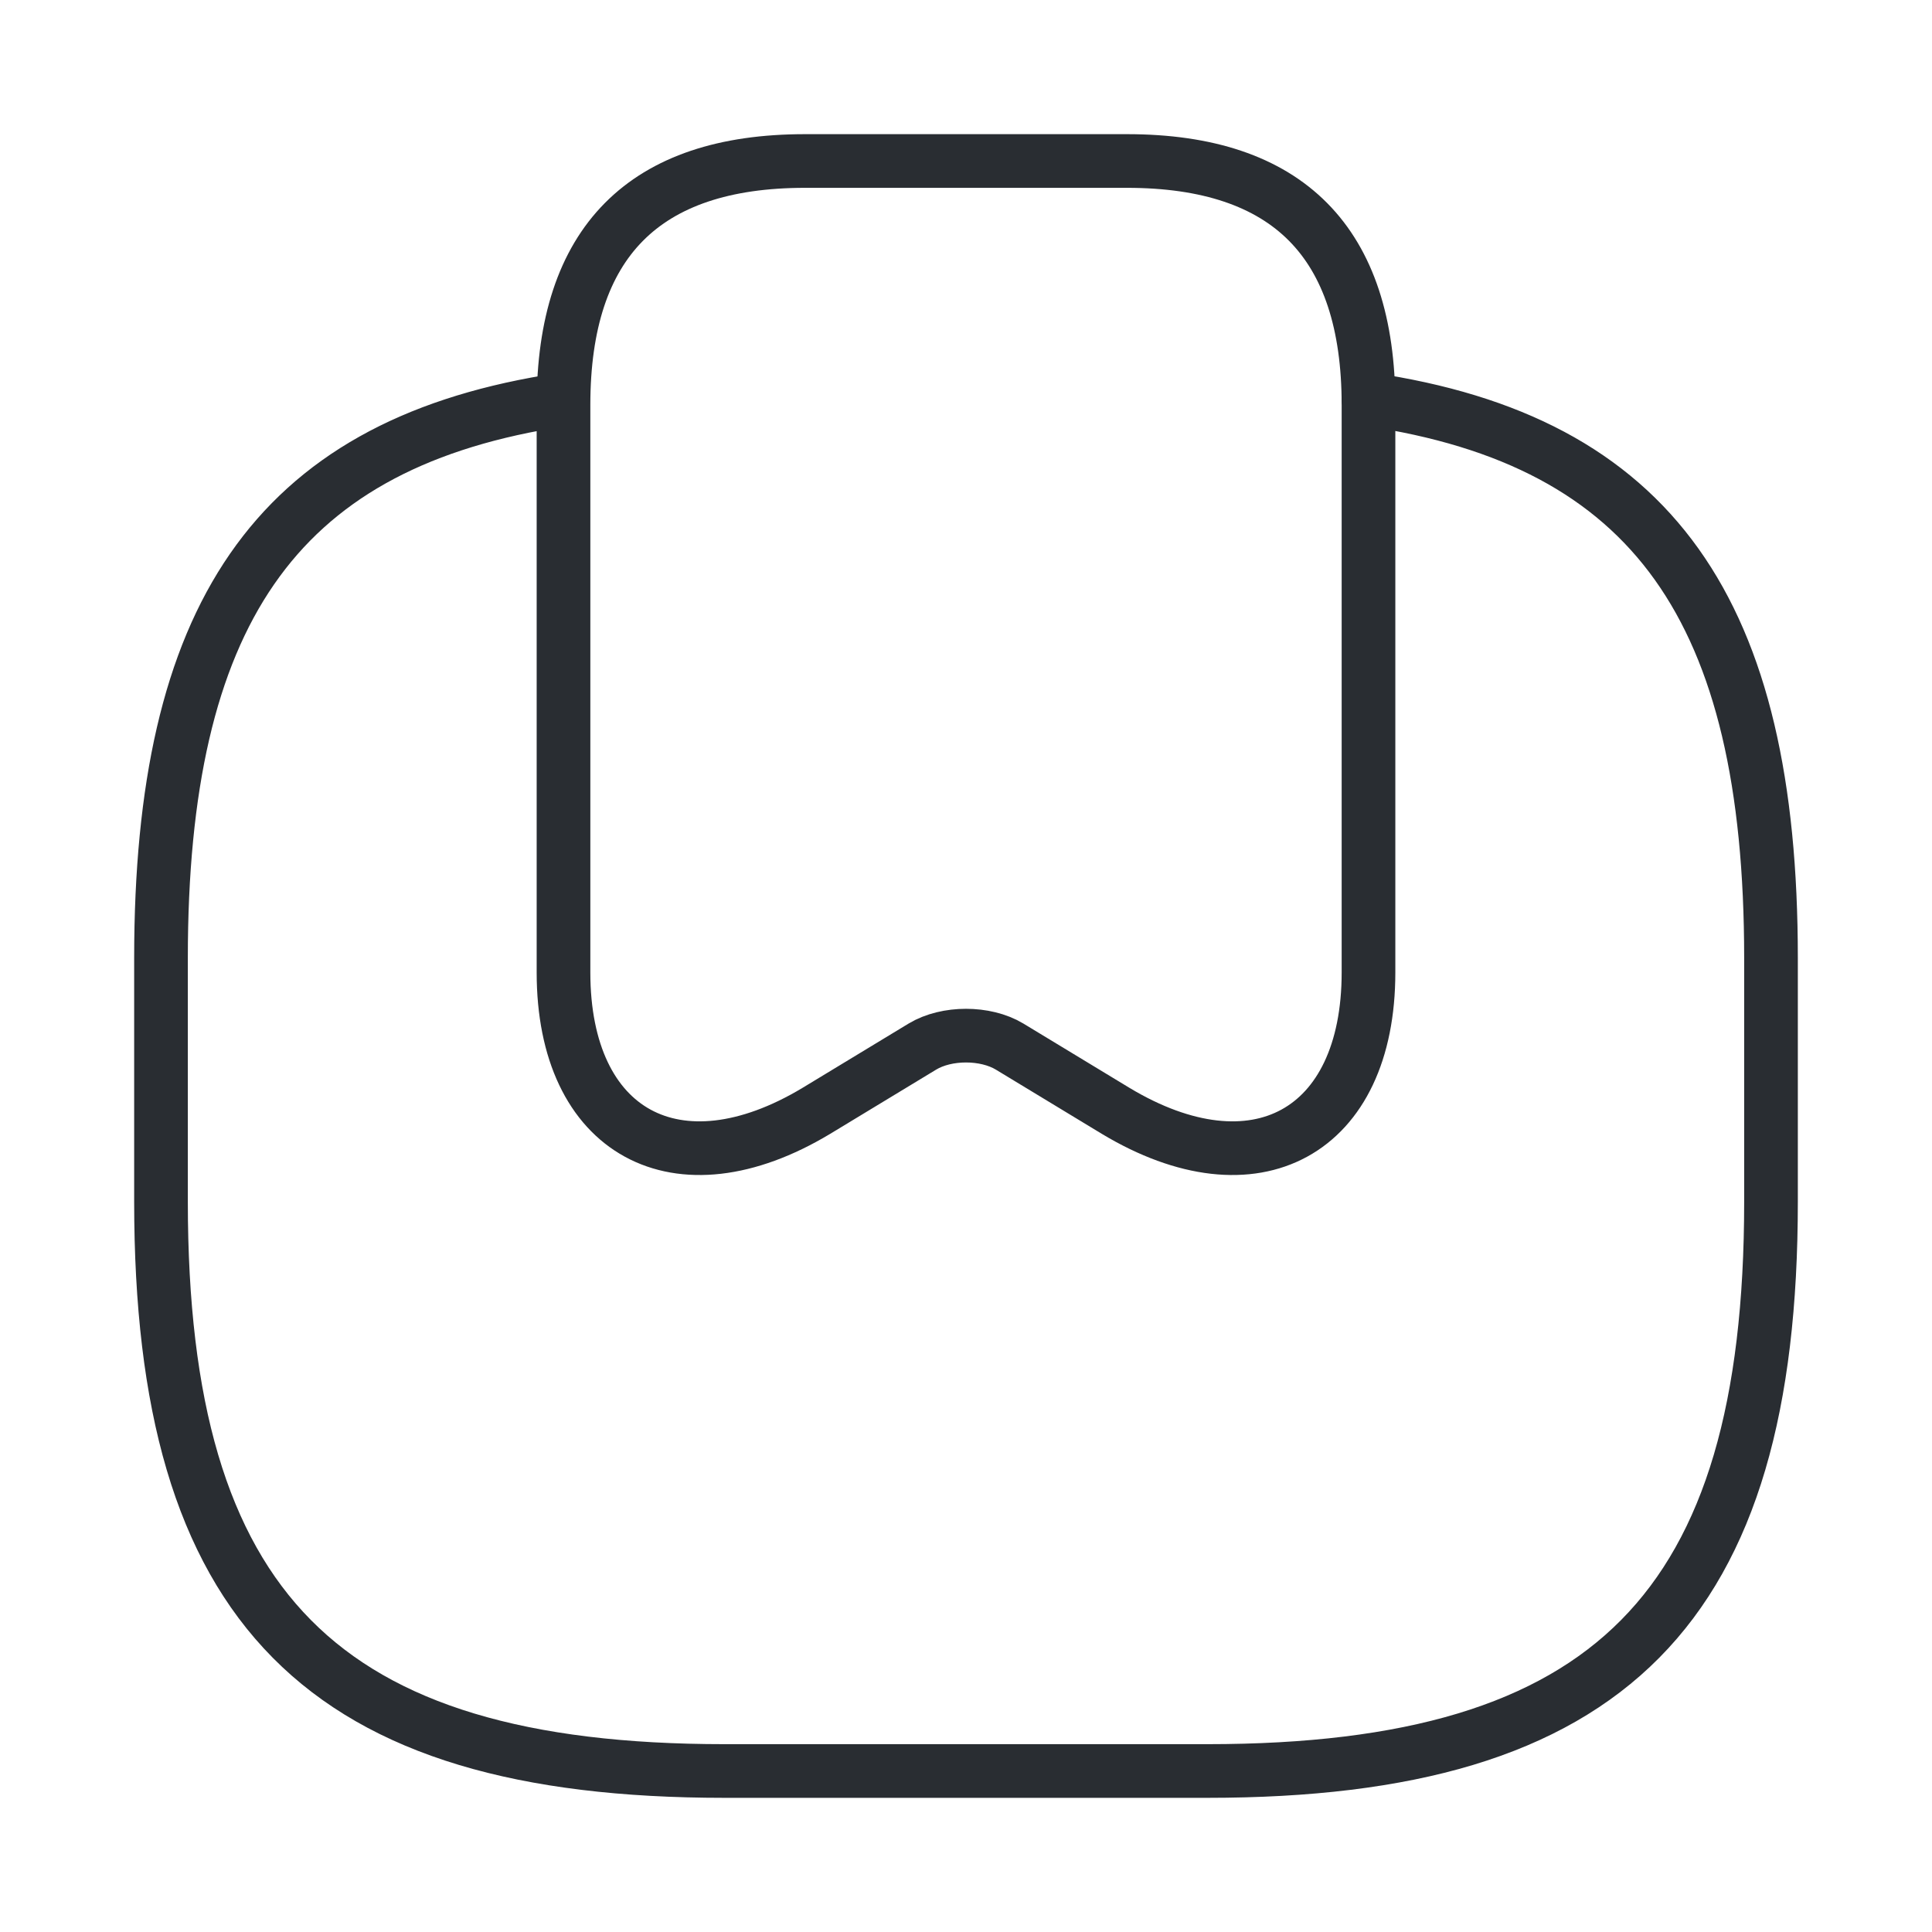 <svg width="54" height="54" viewBox="0 0 54 54" fill="none" xmlns="http://www.w3.org/2000/svg">
<path d="M31.5 4.5C36 4.5 38.25 6.772 38.25 11.318V27.18C38.25 31.657 35.078 33.39 31.185 31.05L28.215 29.25C27.54 28.845 26.46 28.845 25.785 29.25L22.815 31.05C18.922 33.39 15.75 31.657 15.75 27.18V11.318C15.75 6.772 18 4.5 22.5 4.5H31.5Z" stroke="#292D32" stroke-width="1.5" stroke-linecap="round" stroke-linejoin="round"/>
<path d="M15.345 11.227C7.673 12.51 4.5 17.235 4.5 26.775V33.592C4.5 44.955 9 49.5 20.25 49.5H33.75C45 49.5 49.5 44.955 49.5 33.592V26.775C49.5 17.077 46.215 12.33 38.25 11.16" stroke="#292D32" stroke-width="1.5" stroke-linecap="round" stroke-linejoin="round"/>
</svg>
